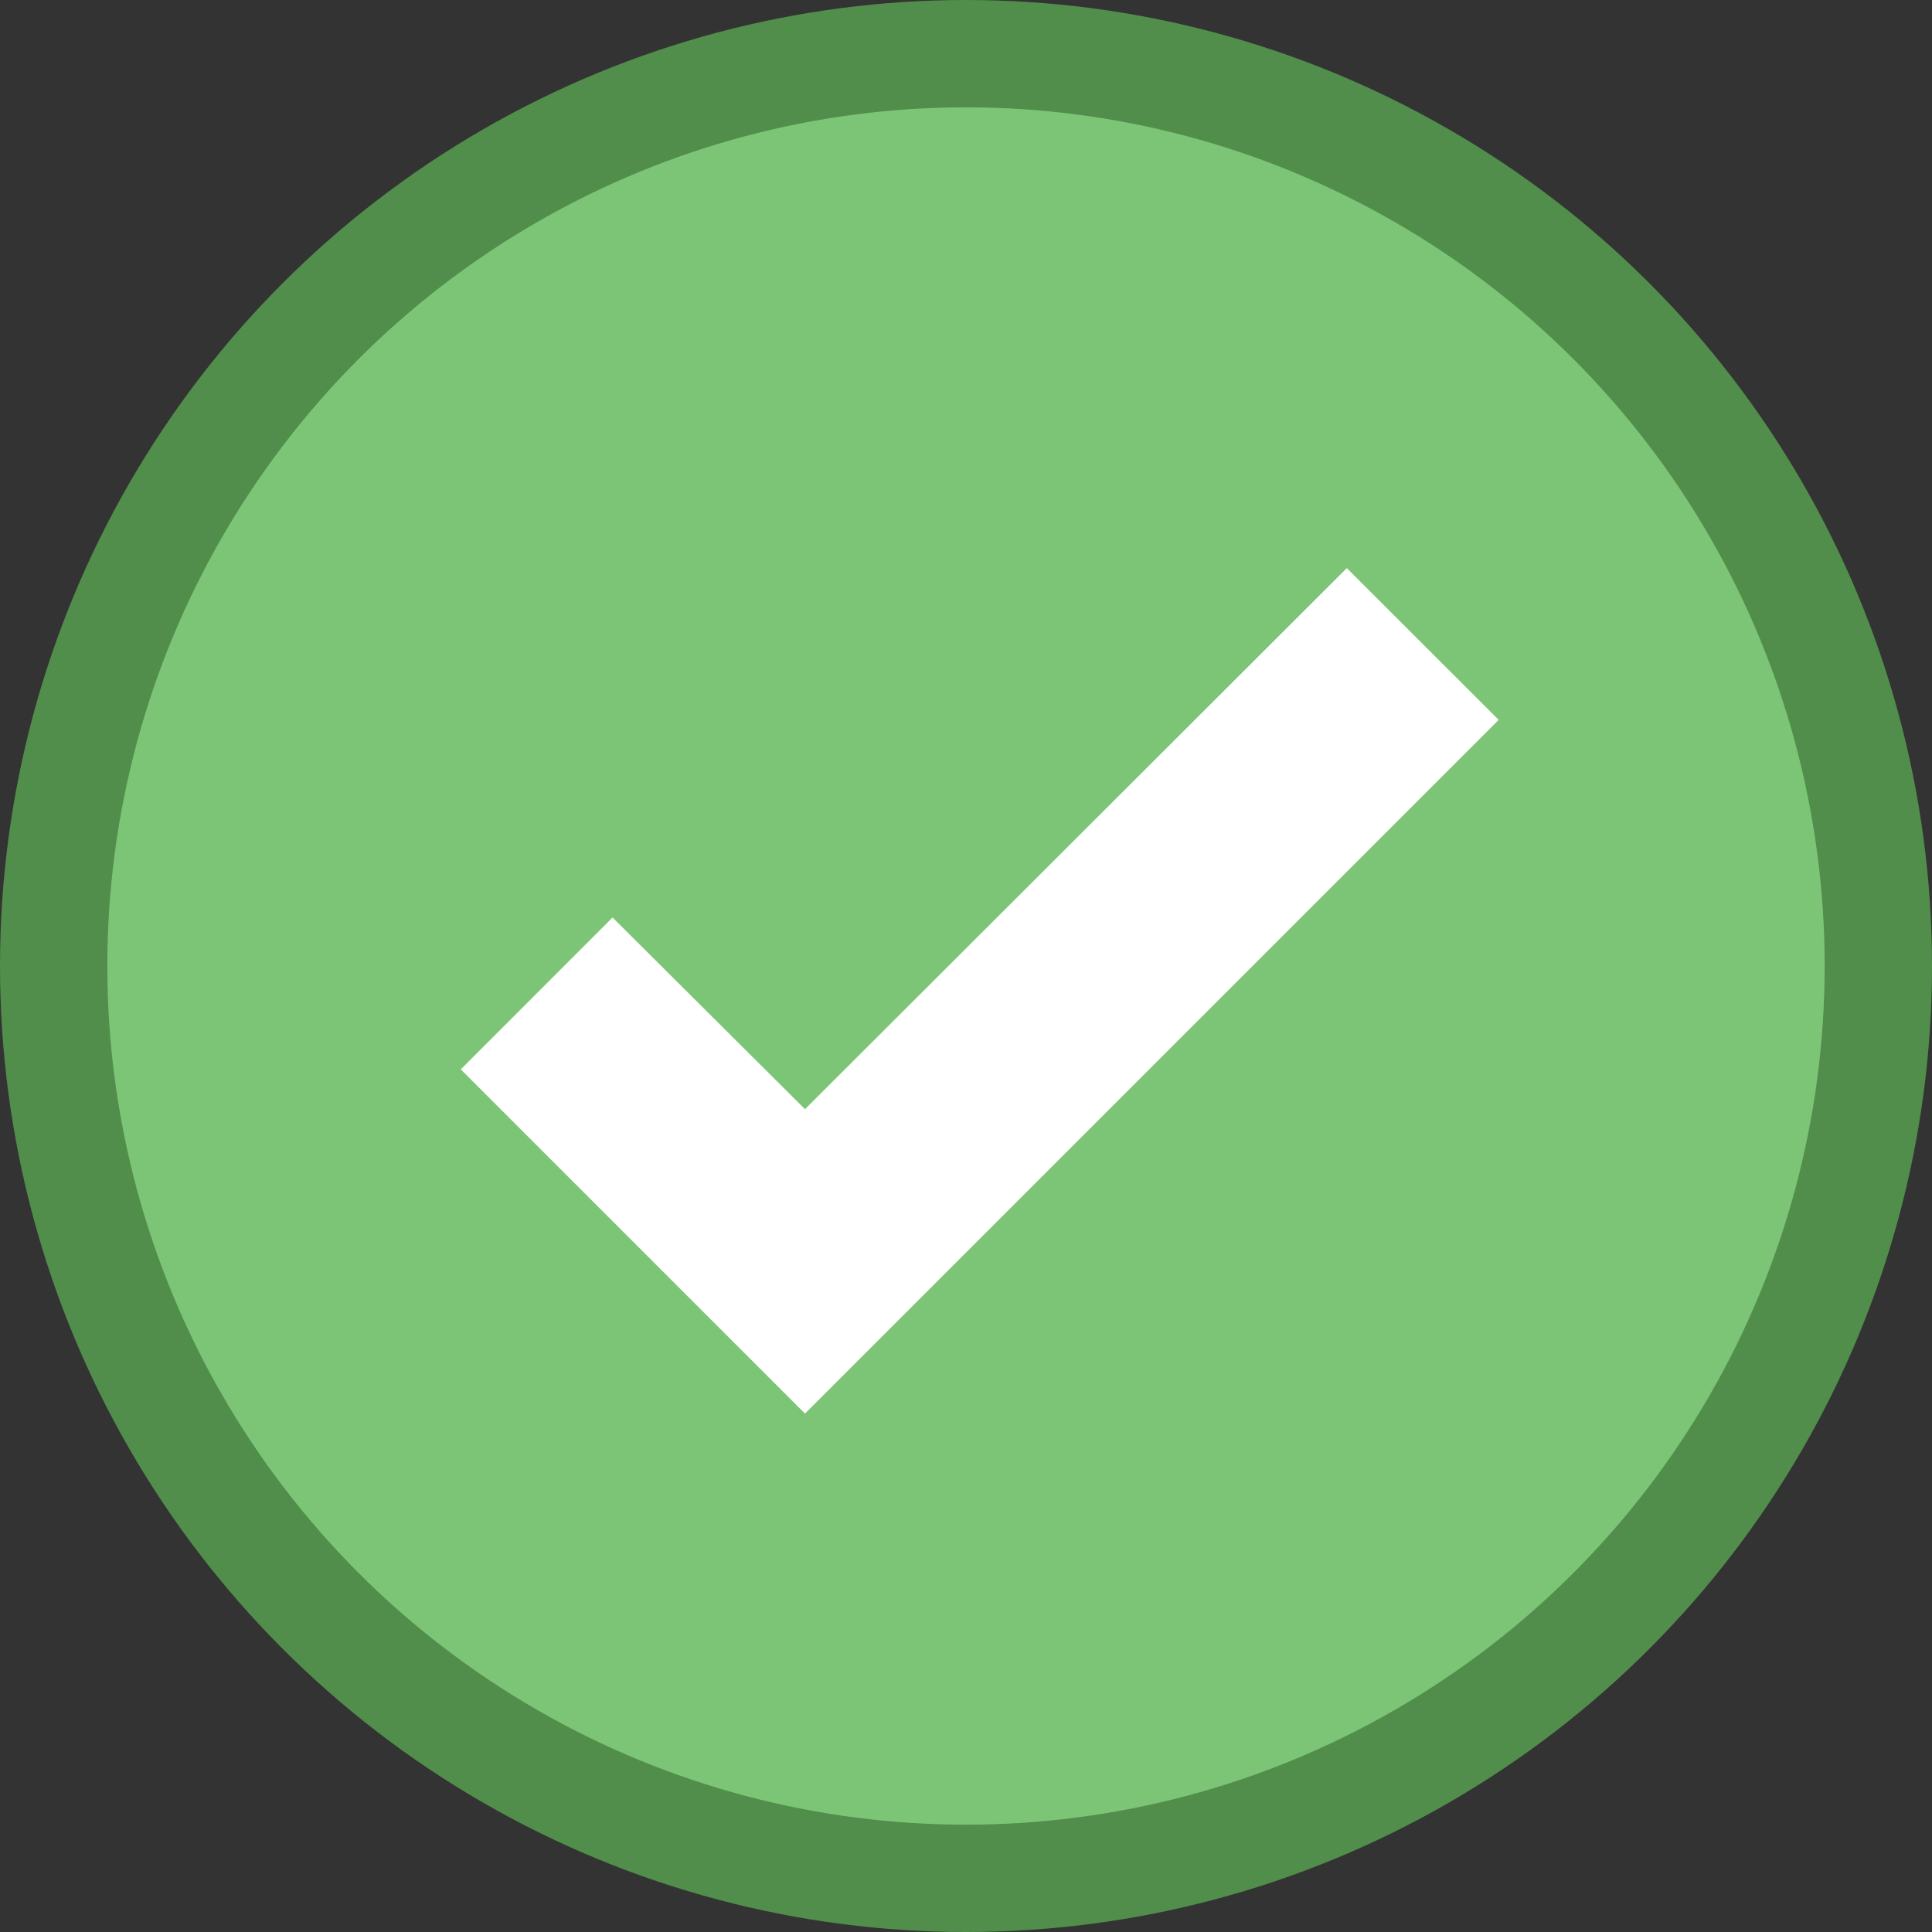 <svg viewBox="0 0 18 18" xmlns="http://www.w3.org/2000/svg">
    <rect x="0" y="0" width="18" height="18" fill="#333333" stroke="none"/>
    <circle cx="9" cy="9" fill="#7CC576" stroke="#518E4B" r="8.5"/>
    <polygon fill="#FFFFFF" points="7.5 13.17 13.963 6.707 12.548 5.293 7.5 10.334 5.707 8.548 4.293 9.963"/>
</svg>